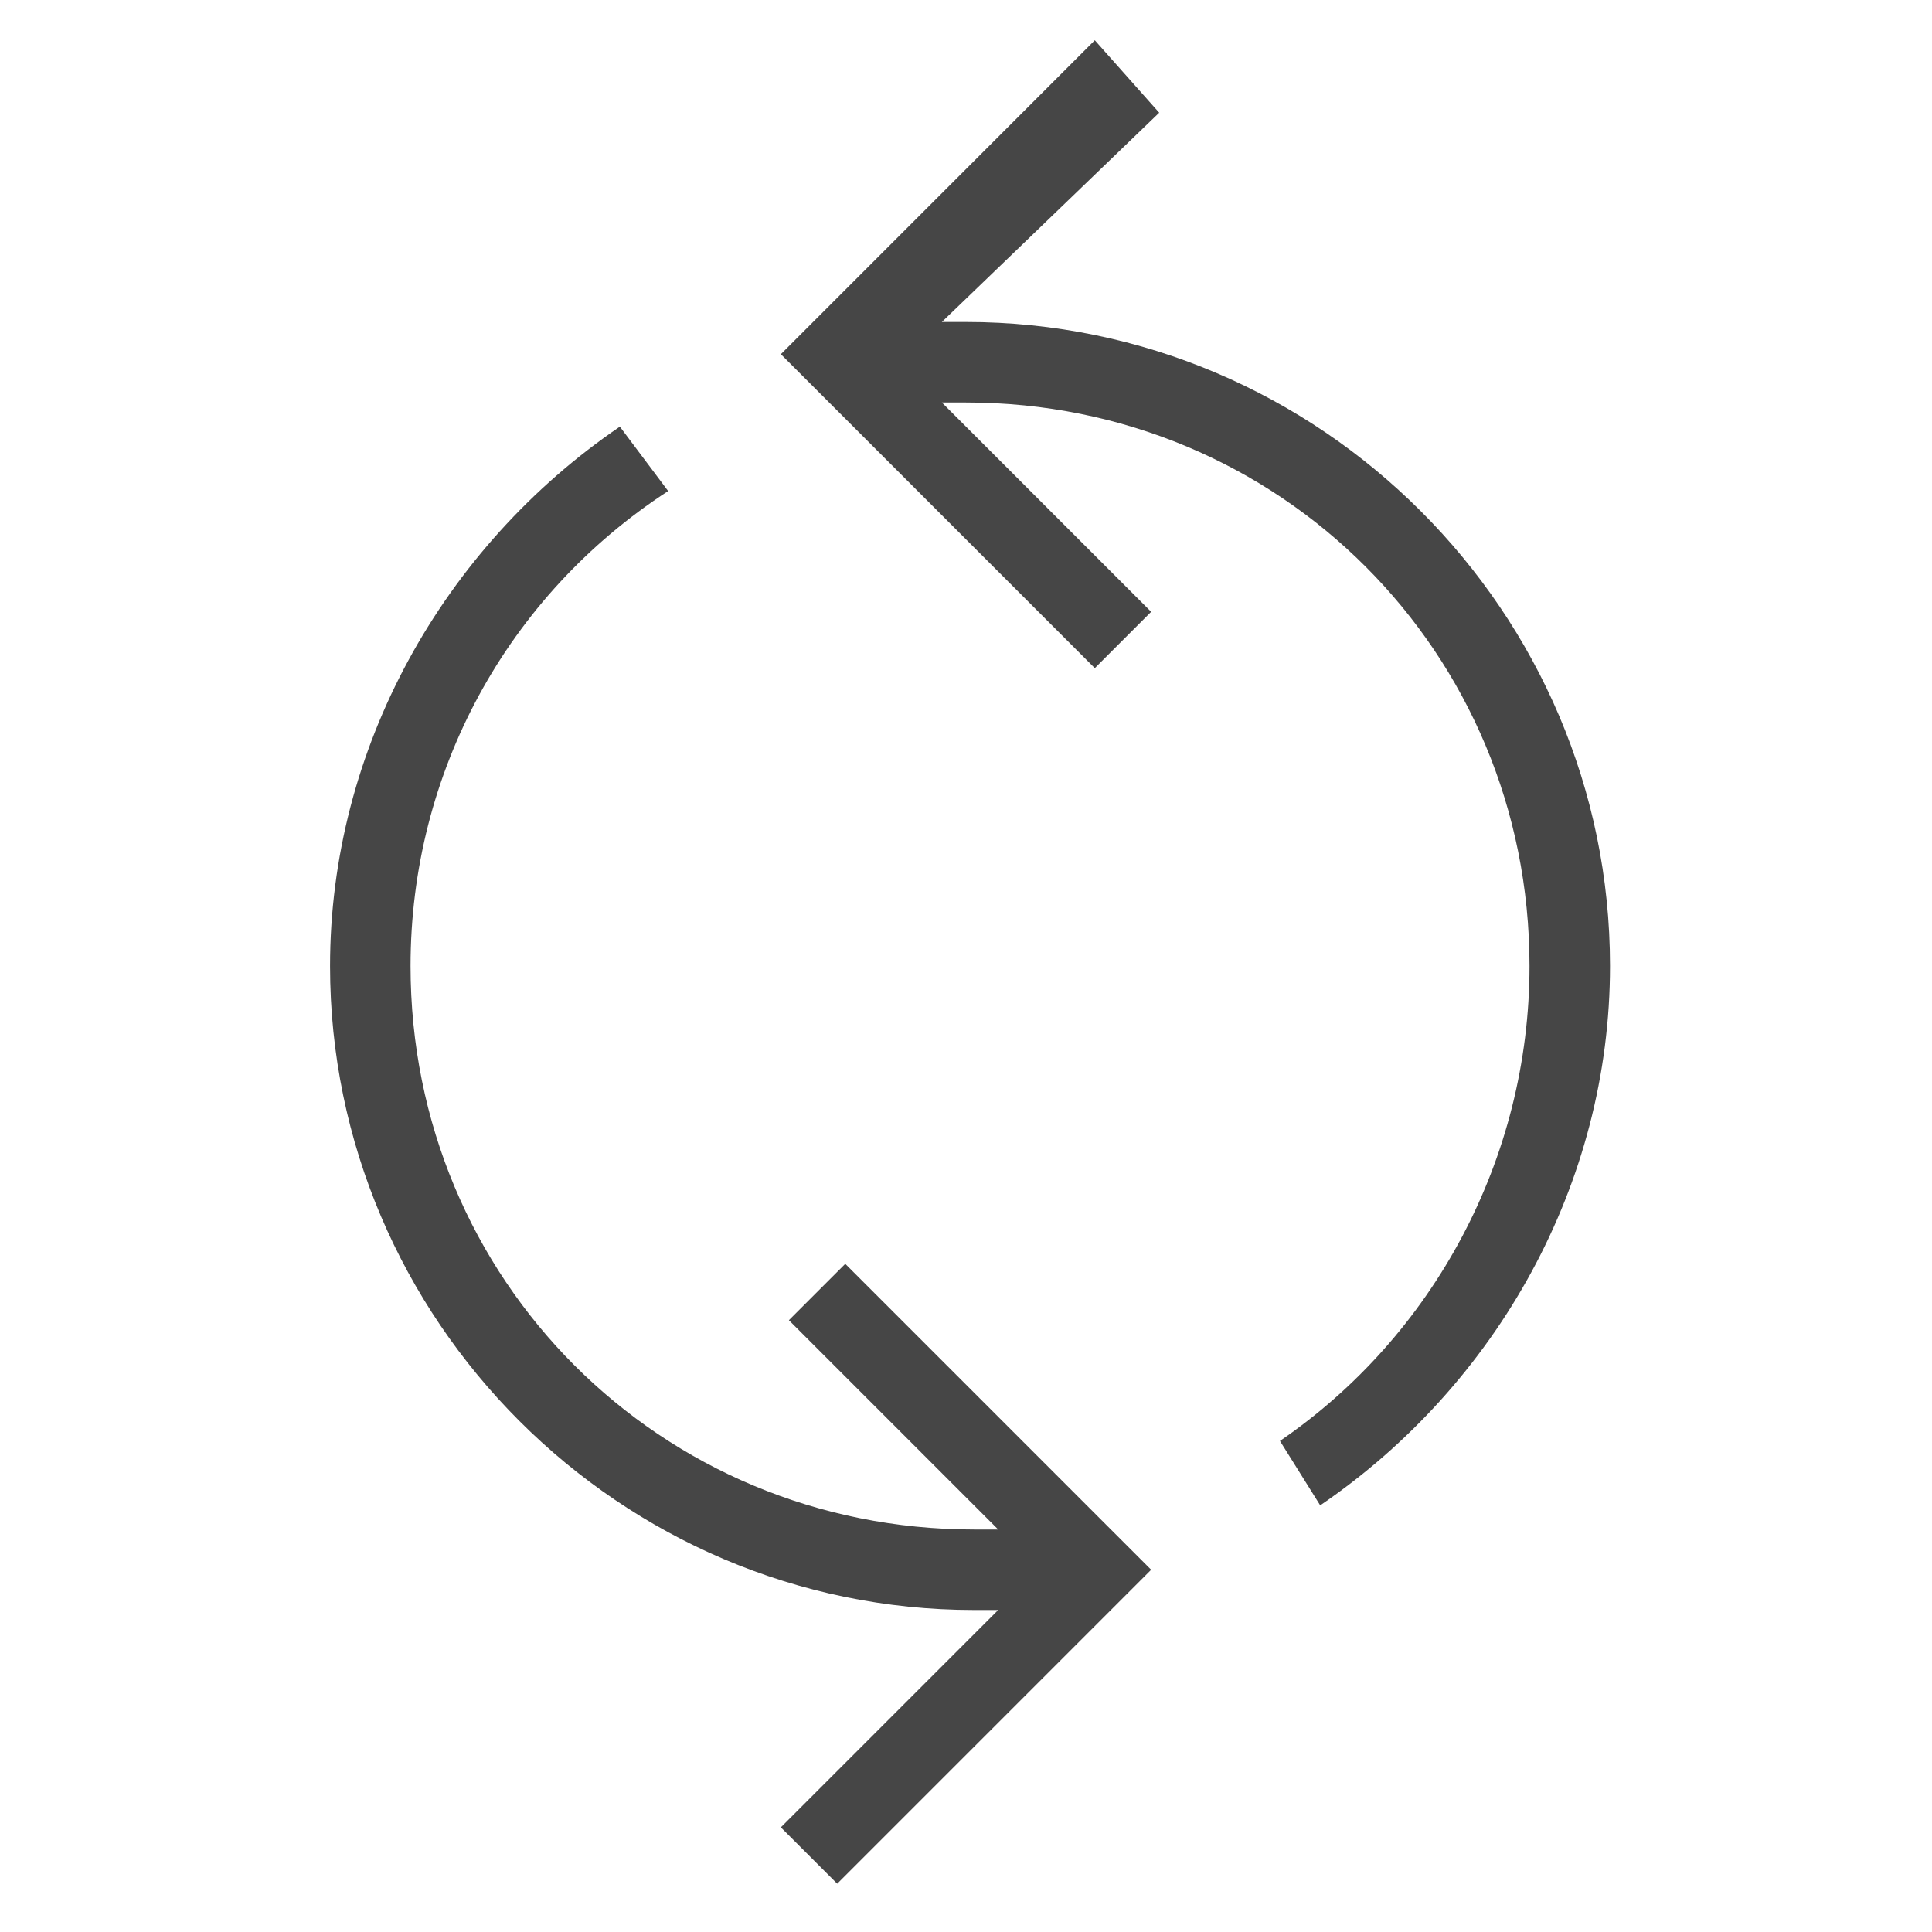 <svg version="1.1" id="Layer_1" xmlns="http://www.w3.org/2000/svg" xmlns:xlink="http://www.w3.org/1999/xlink" x="0px" y="0px"
	 viewBox="0 0 24 24" enable-background="new 0 0 24 24" xml:space="preserve">
<path class="aw-theme-iconOutline" fill="#464646" d="M13.6,0.5L9.7,4.4l3.9,3.9l0.7-0.7l-2.6-2.6h0.3c3.9,0,7,3.1,7,7c0,2.4-1.2,4.6-3.1,5.9l0.5,0.8
	c2.2-1.5,3.6-4,3.6-6.7c0-4.4-3.6-8-8-8h-0.3l2.7-2.6L13.6,0.5z"/>
<path class="aw-theme-iconOutline" fill="#464646" d="M7.7,5.3c-2.2,1.5-3.6,4-3.6,6.7c0,4.4,3.6,8,8,8h0.3l-2.7,2.7l0.7,0.7l3.9-3.9l-3.8-3.8l-0.7,0.7l2.6,2.6h-0.3
	c-3.9,0-7-3.1-7-7c0-2.4,1.2-4.6,3.2-5.9L7.7,5.3z"/>
</svg>
